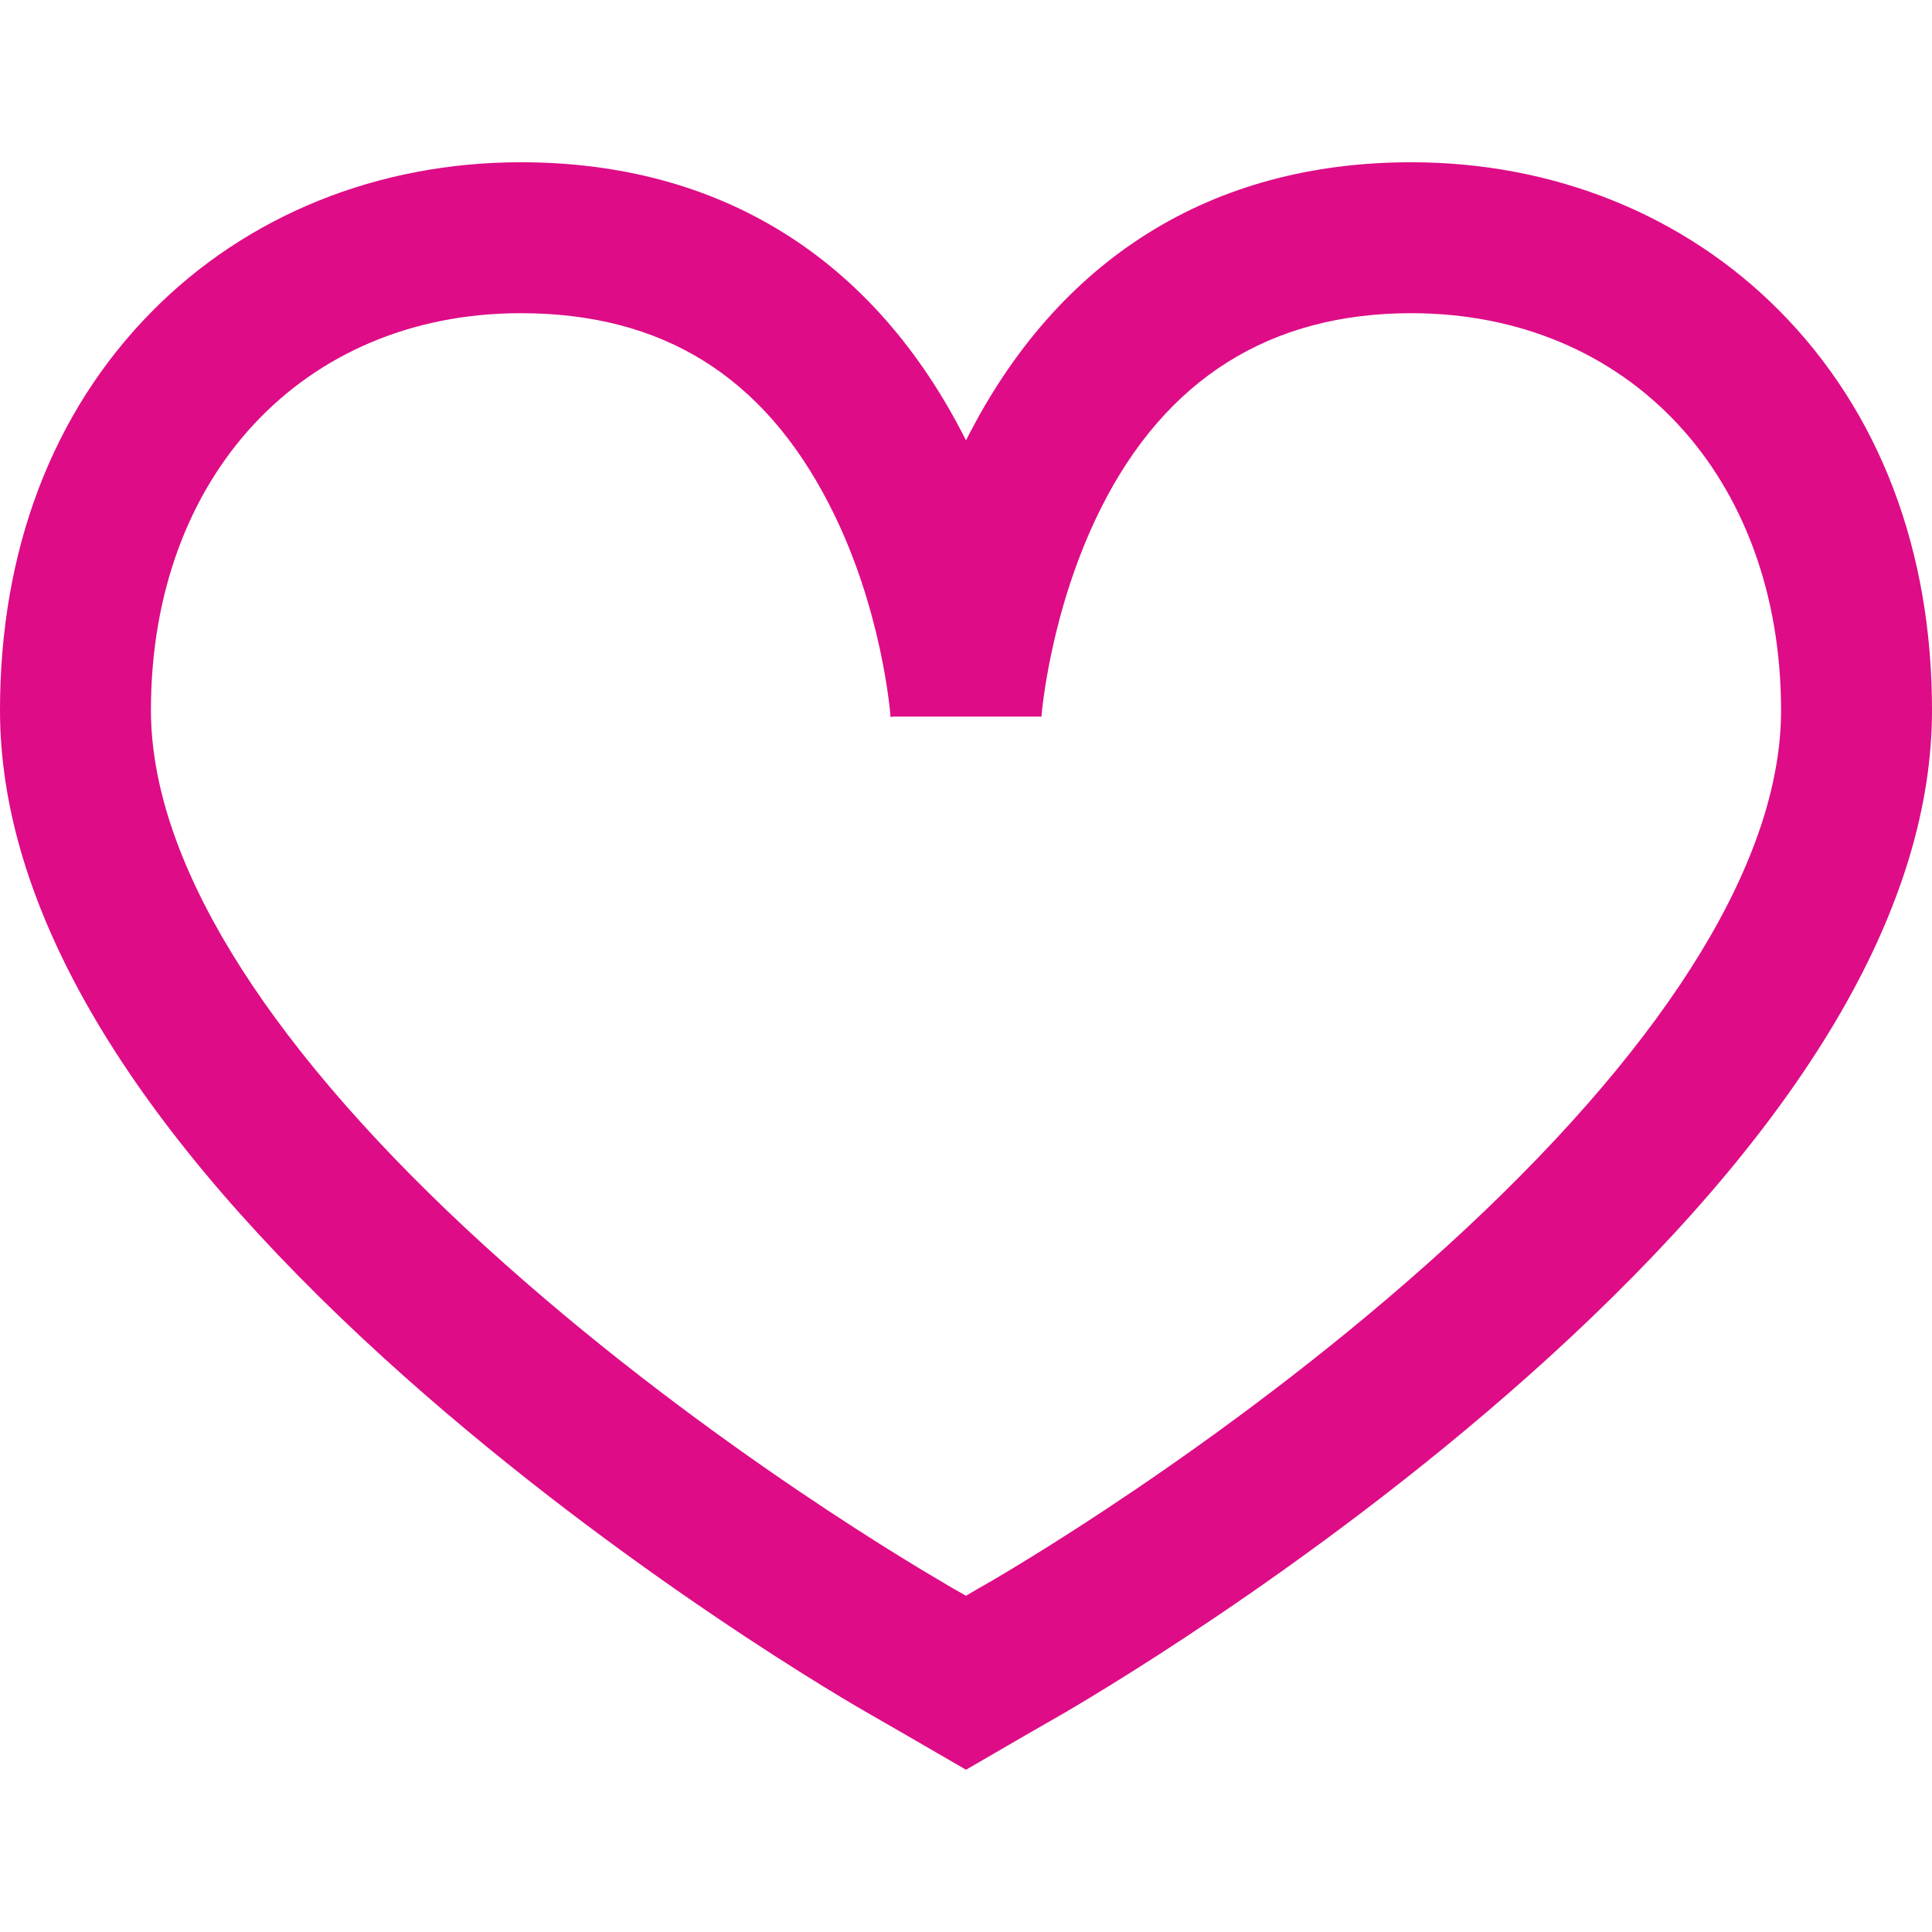 <?xml version="1.0" encoding="utf-8"?>
<!-- Generator: Adobe Illustrator 25.3.1, SVG Export Plug-In . SVG Version: 6.00 Build 0)  -->
<svg version="1.1" id="Capa_1" xmlns="http://www.w3.org/2000/svg" xmlns:xlink="http://www.w3.org/1999/xlink" x="0px" y="0px"
	 viewBox="0 0 512 512" style="enable-background:new 0 0 512 512;" xml:space="preserve">
<style type="text/css">
	.st0{fill:#de0c86;}
</style>
<g>
	<g>
		<path class="st0" d="M471.7,82.5C446.5,57,411.8,43,374,43c-52.9,0-93.7,25.5-118,73.7C231.7,68.4,190.9,43,138,43
			c-37.8,0-72.5,14-97.7,39.5C13.9,109.2,0,145.8,0,188.2c0,51,32.4,107,96.2,166.6c57.9,54,121.3,92,133.5,99
			c5.1,2.9,16.3,9.4,16.3,9.4l10,5.8l10-5.8c0,0,11.2-6.5,16.3-9.4c12.1-7.1,75.6-45,133.5-99c63.9-59.6,96.2-115.7,96.2-166.6
			C512,145.8,498.1,109.2,471.7,82.5z M388.5,325.6c-54.8,51.1-114.8,87-126.3,93.7c-1.6,0.9-3.9,2.2-6.2,3.6
			c-2.3-1.3-4.6-2.6-6.2-3.6c-11.5-6.7-71.5-42.6-126.3-93.7C68.9,274.6,40,227.1,40,188.2C40,126.2,80.3,83,138,83
			c37.5,0,64.3,16.6,81.8,50.8c14.1,27.4,16.2,55.9,16.2,56.2l0.8-0.1H276c0-0.3,2.2-28.1,15.7-55.1C308.9,100.4,336.6,83,374,83
			c57.7,0,98,43.3,98,105.3C472,227.1,443.1,274.6,388.5,325.6z"/>
	</g>
</g>
</svg>
